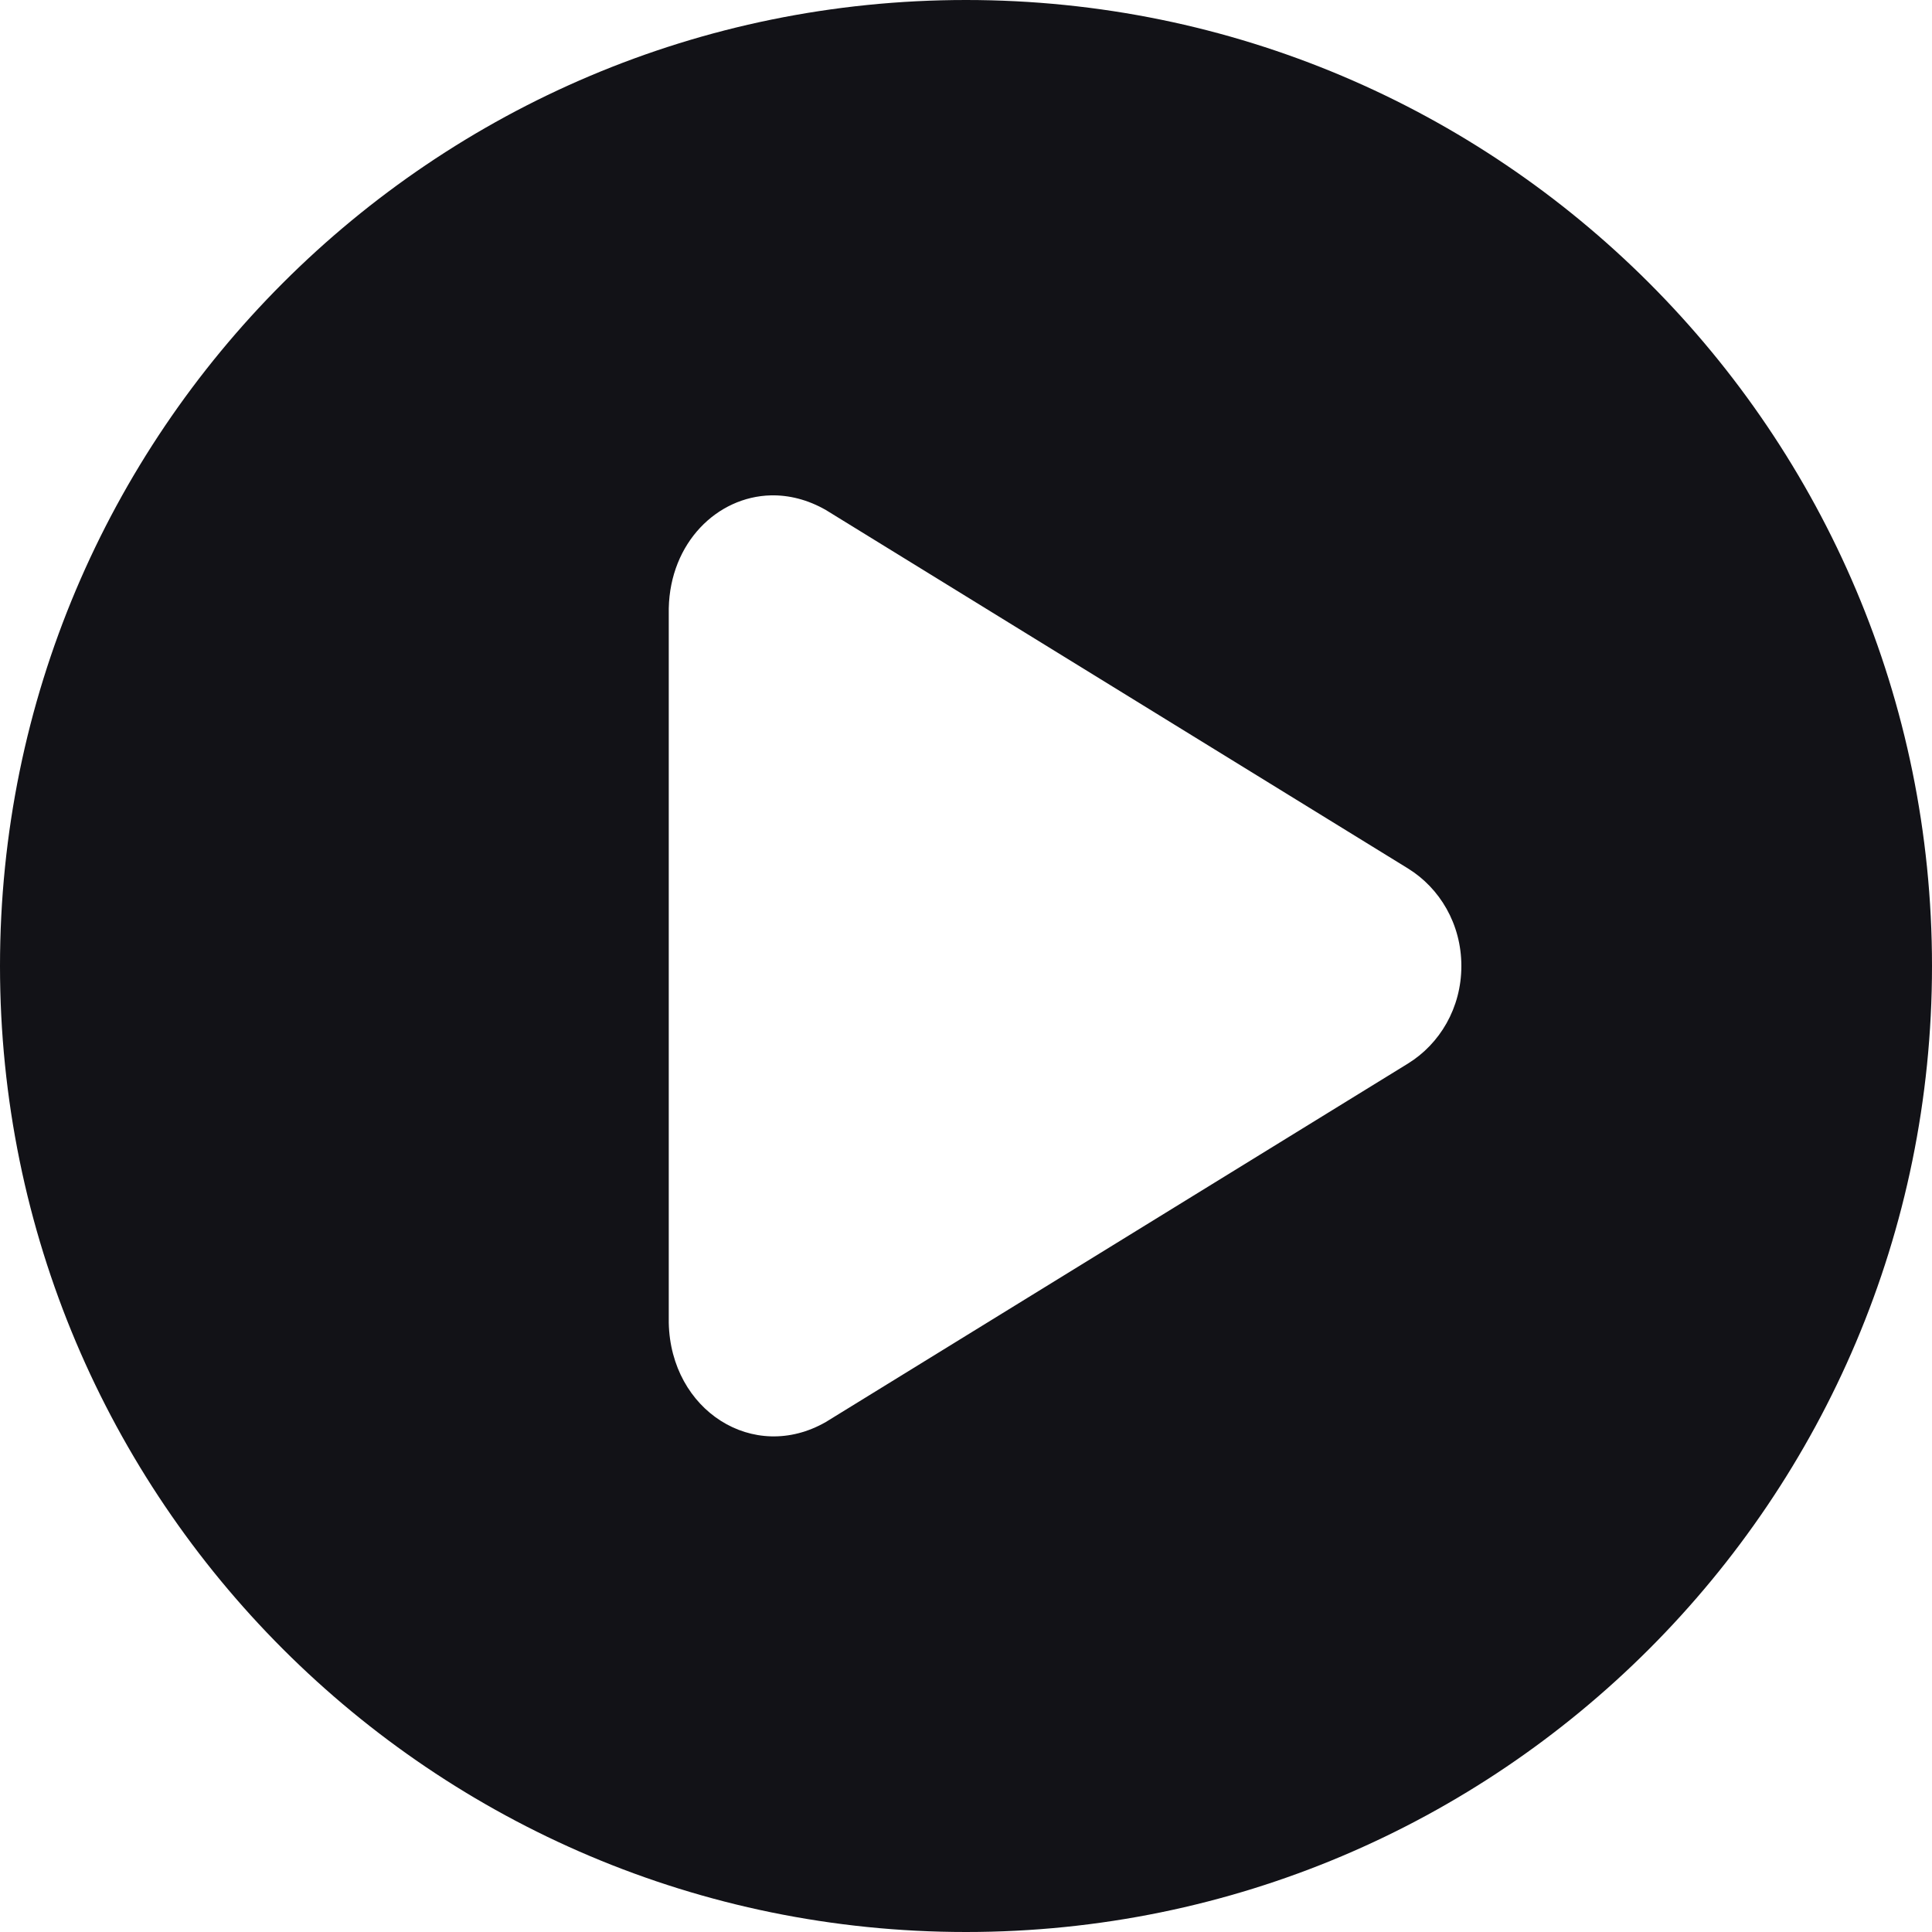 <svg xmlns="http://www.w3.org/2000/svg" width="20" height="20" viewBox="0 0 20 20">
    <g fill="none" fill-rule="evenodd">
        <g fill="#121217">
            <g>
                <g>
                    <g>
                        <g>
                            <g>
                                <path d="M10 0C4.477 0 0 4.477 0 10s4.477 10 10 10 10-4.477 10-10S15.523 0 10 0zM7.98 5.128c.187-.004.382.044.57.152l6.025 3.71c.329.203.553.575.553 1.01 0 .435-.224.807-.553 1.01L8.55 14.72c-.75.431-1.608-.119-1.627-1.026V6.298c.014-.68.5-1.157 1.058-1.17z" transform="translate(-185 -5434) translate(0 4716) translate(135 425) translate(30 30) translate(0 250) translate(20 13)"/>
                            </g>
                        </g>
                    </g>
                </g>
            </g>
        </g>
    </g>
</svg>
